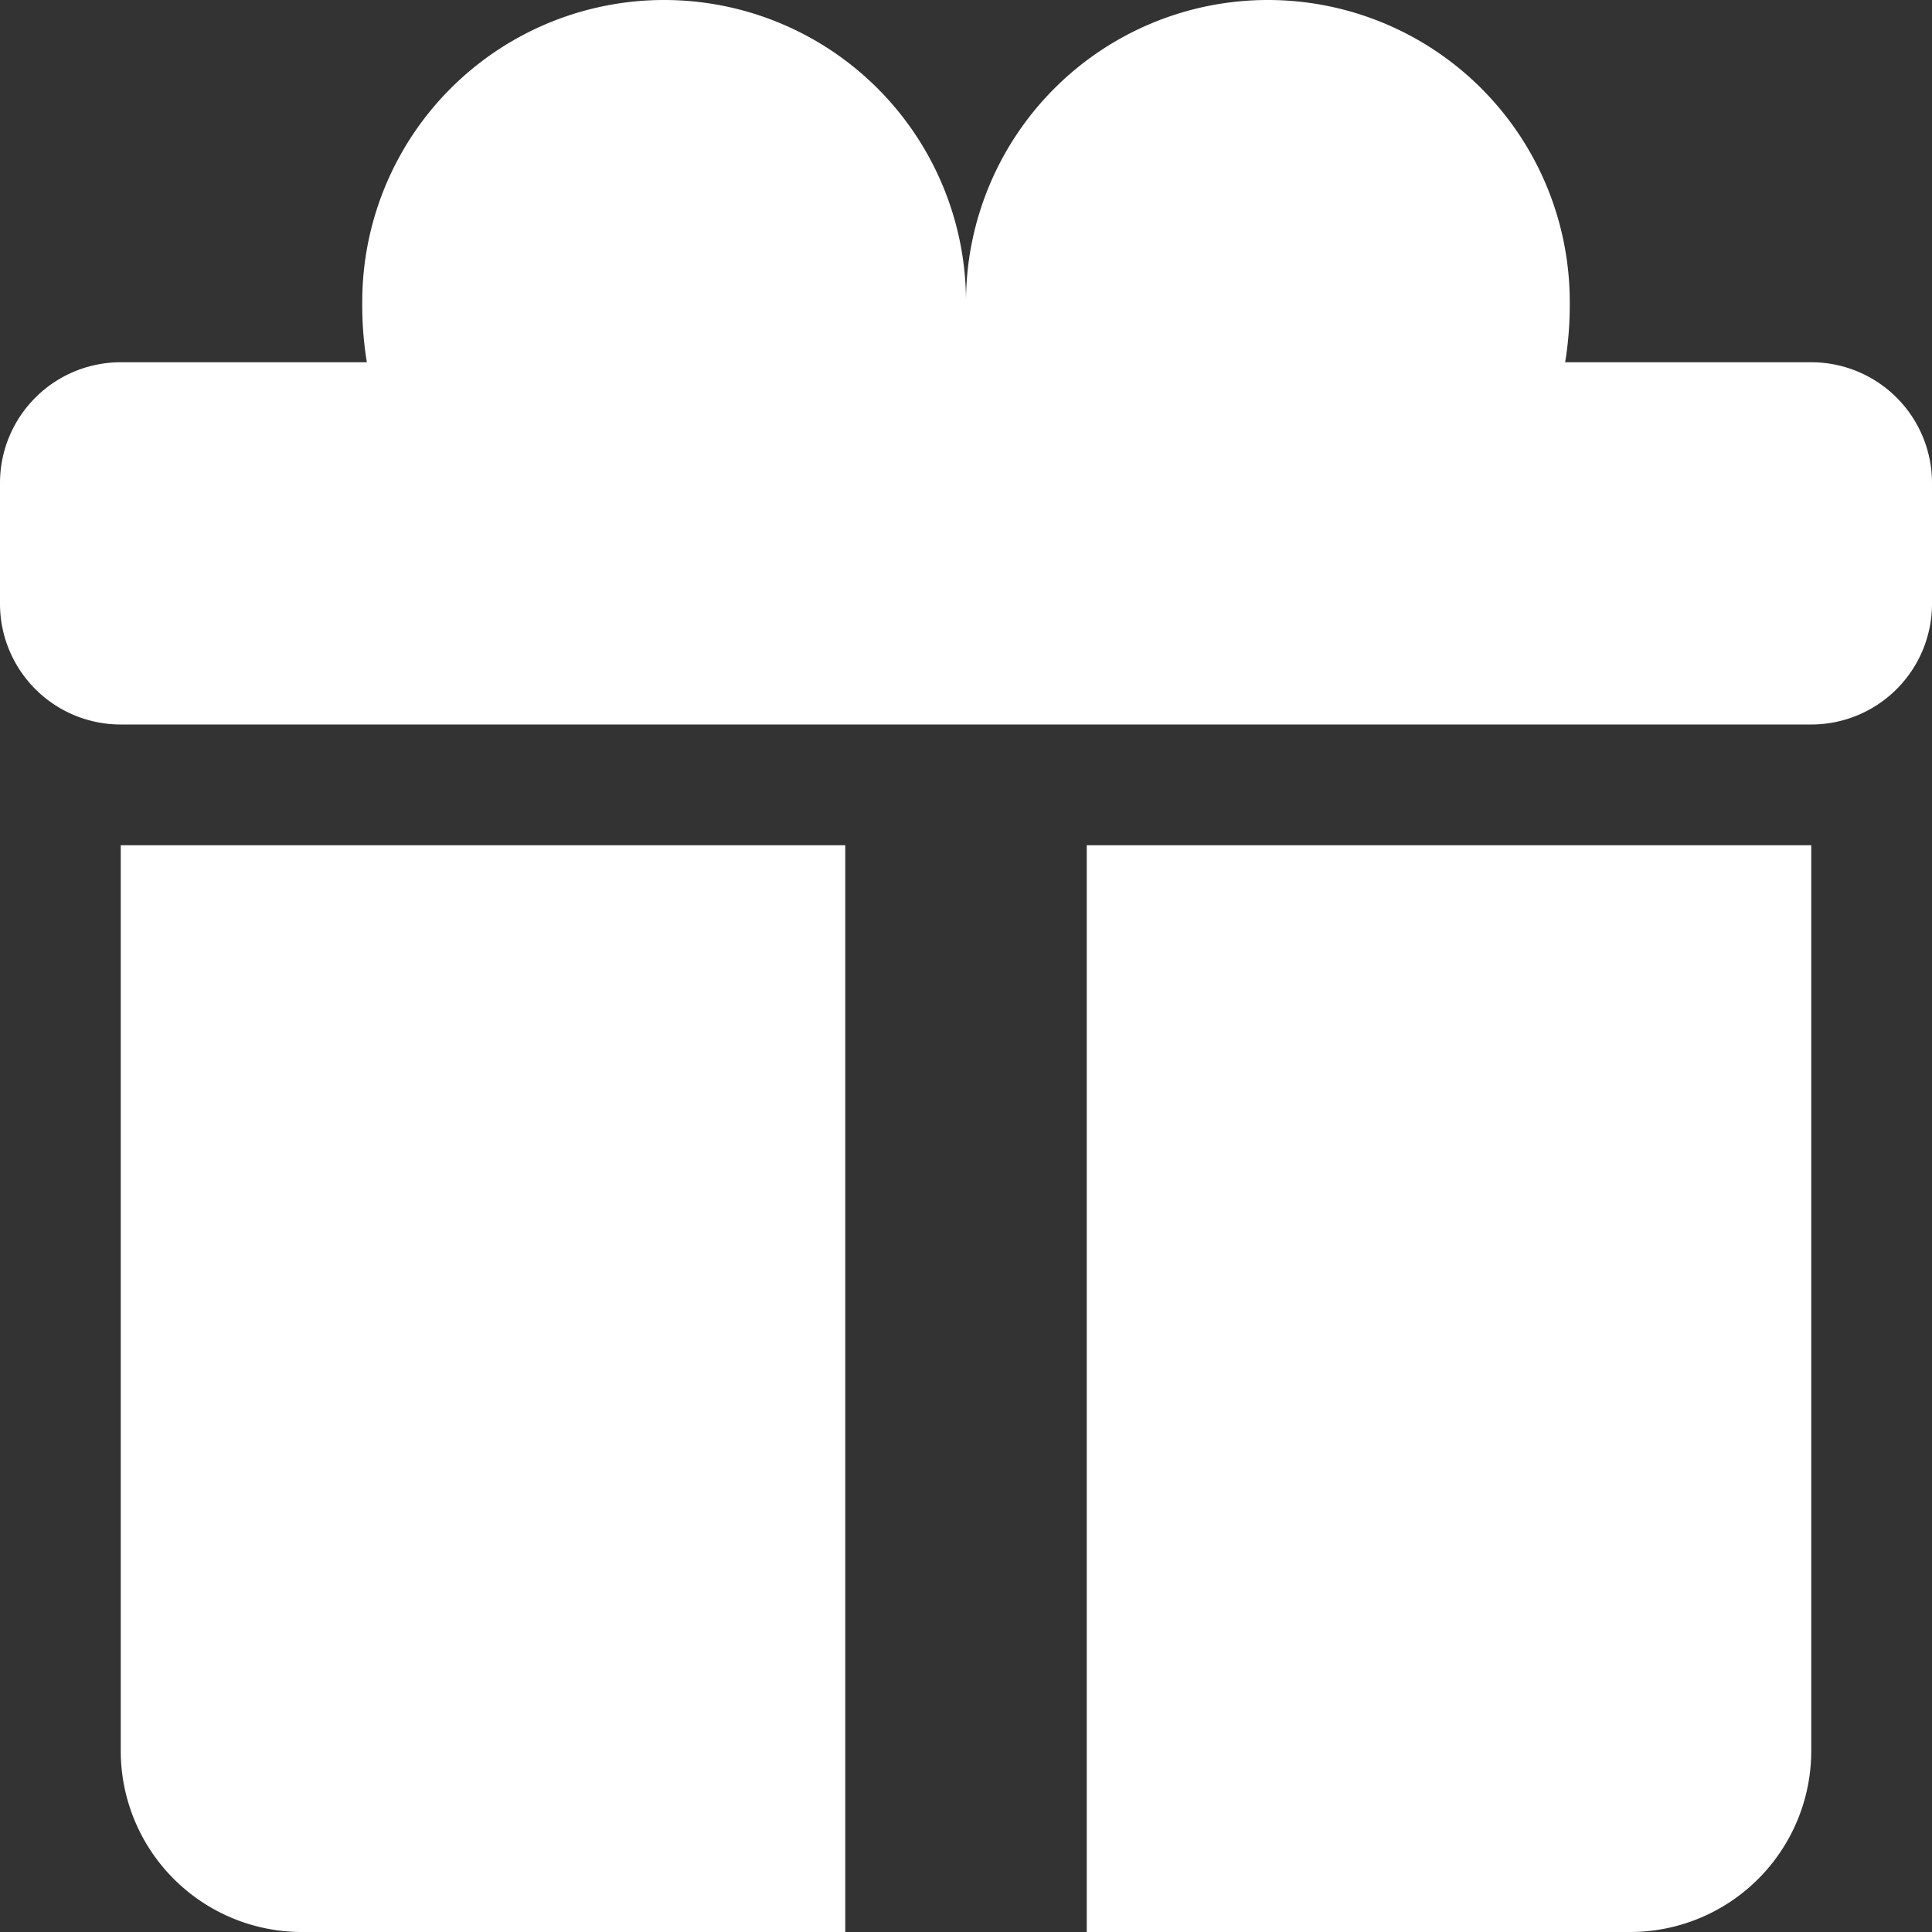 <svg xmlns="http://www.w3.org/2000/svg" width="32" height="32" viewBox="0 0 32 32">
  <rect x="0" y="0" width="32" height="32" fill="#333333" stroke="none"/>
  <path id="Shape" d="M18,32V14H30V29a3,3,0,0,1-3,3ZM5,32a3,3,0,0,1-3-3V14H14V32ZM2,12a2,2,0,0,1-2-2V8A2,2,0,0,1,2,6H6.076A5.859,5.859,0,0,1,6,5.012V5A5,5,0,1,1,16,5,5,5,0,1,1,26,5v.012A5.9,5.9,0,0,1,25.924,6H30a2,2,0,0,1,2,2v2a2,2,0,0,1-2,2Z" fill="#fff"/>
</svg>
